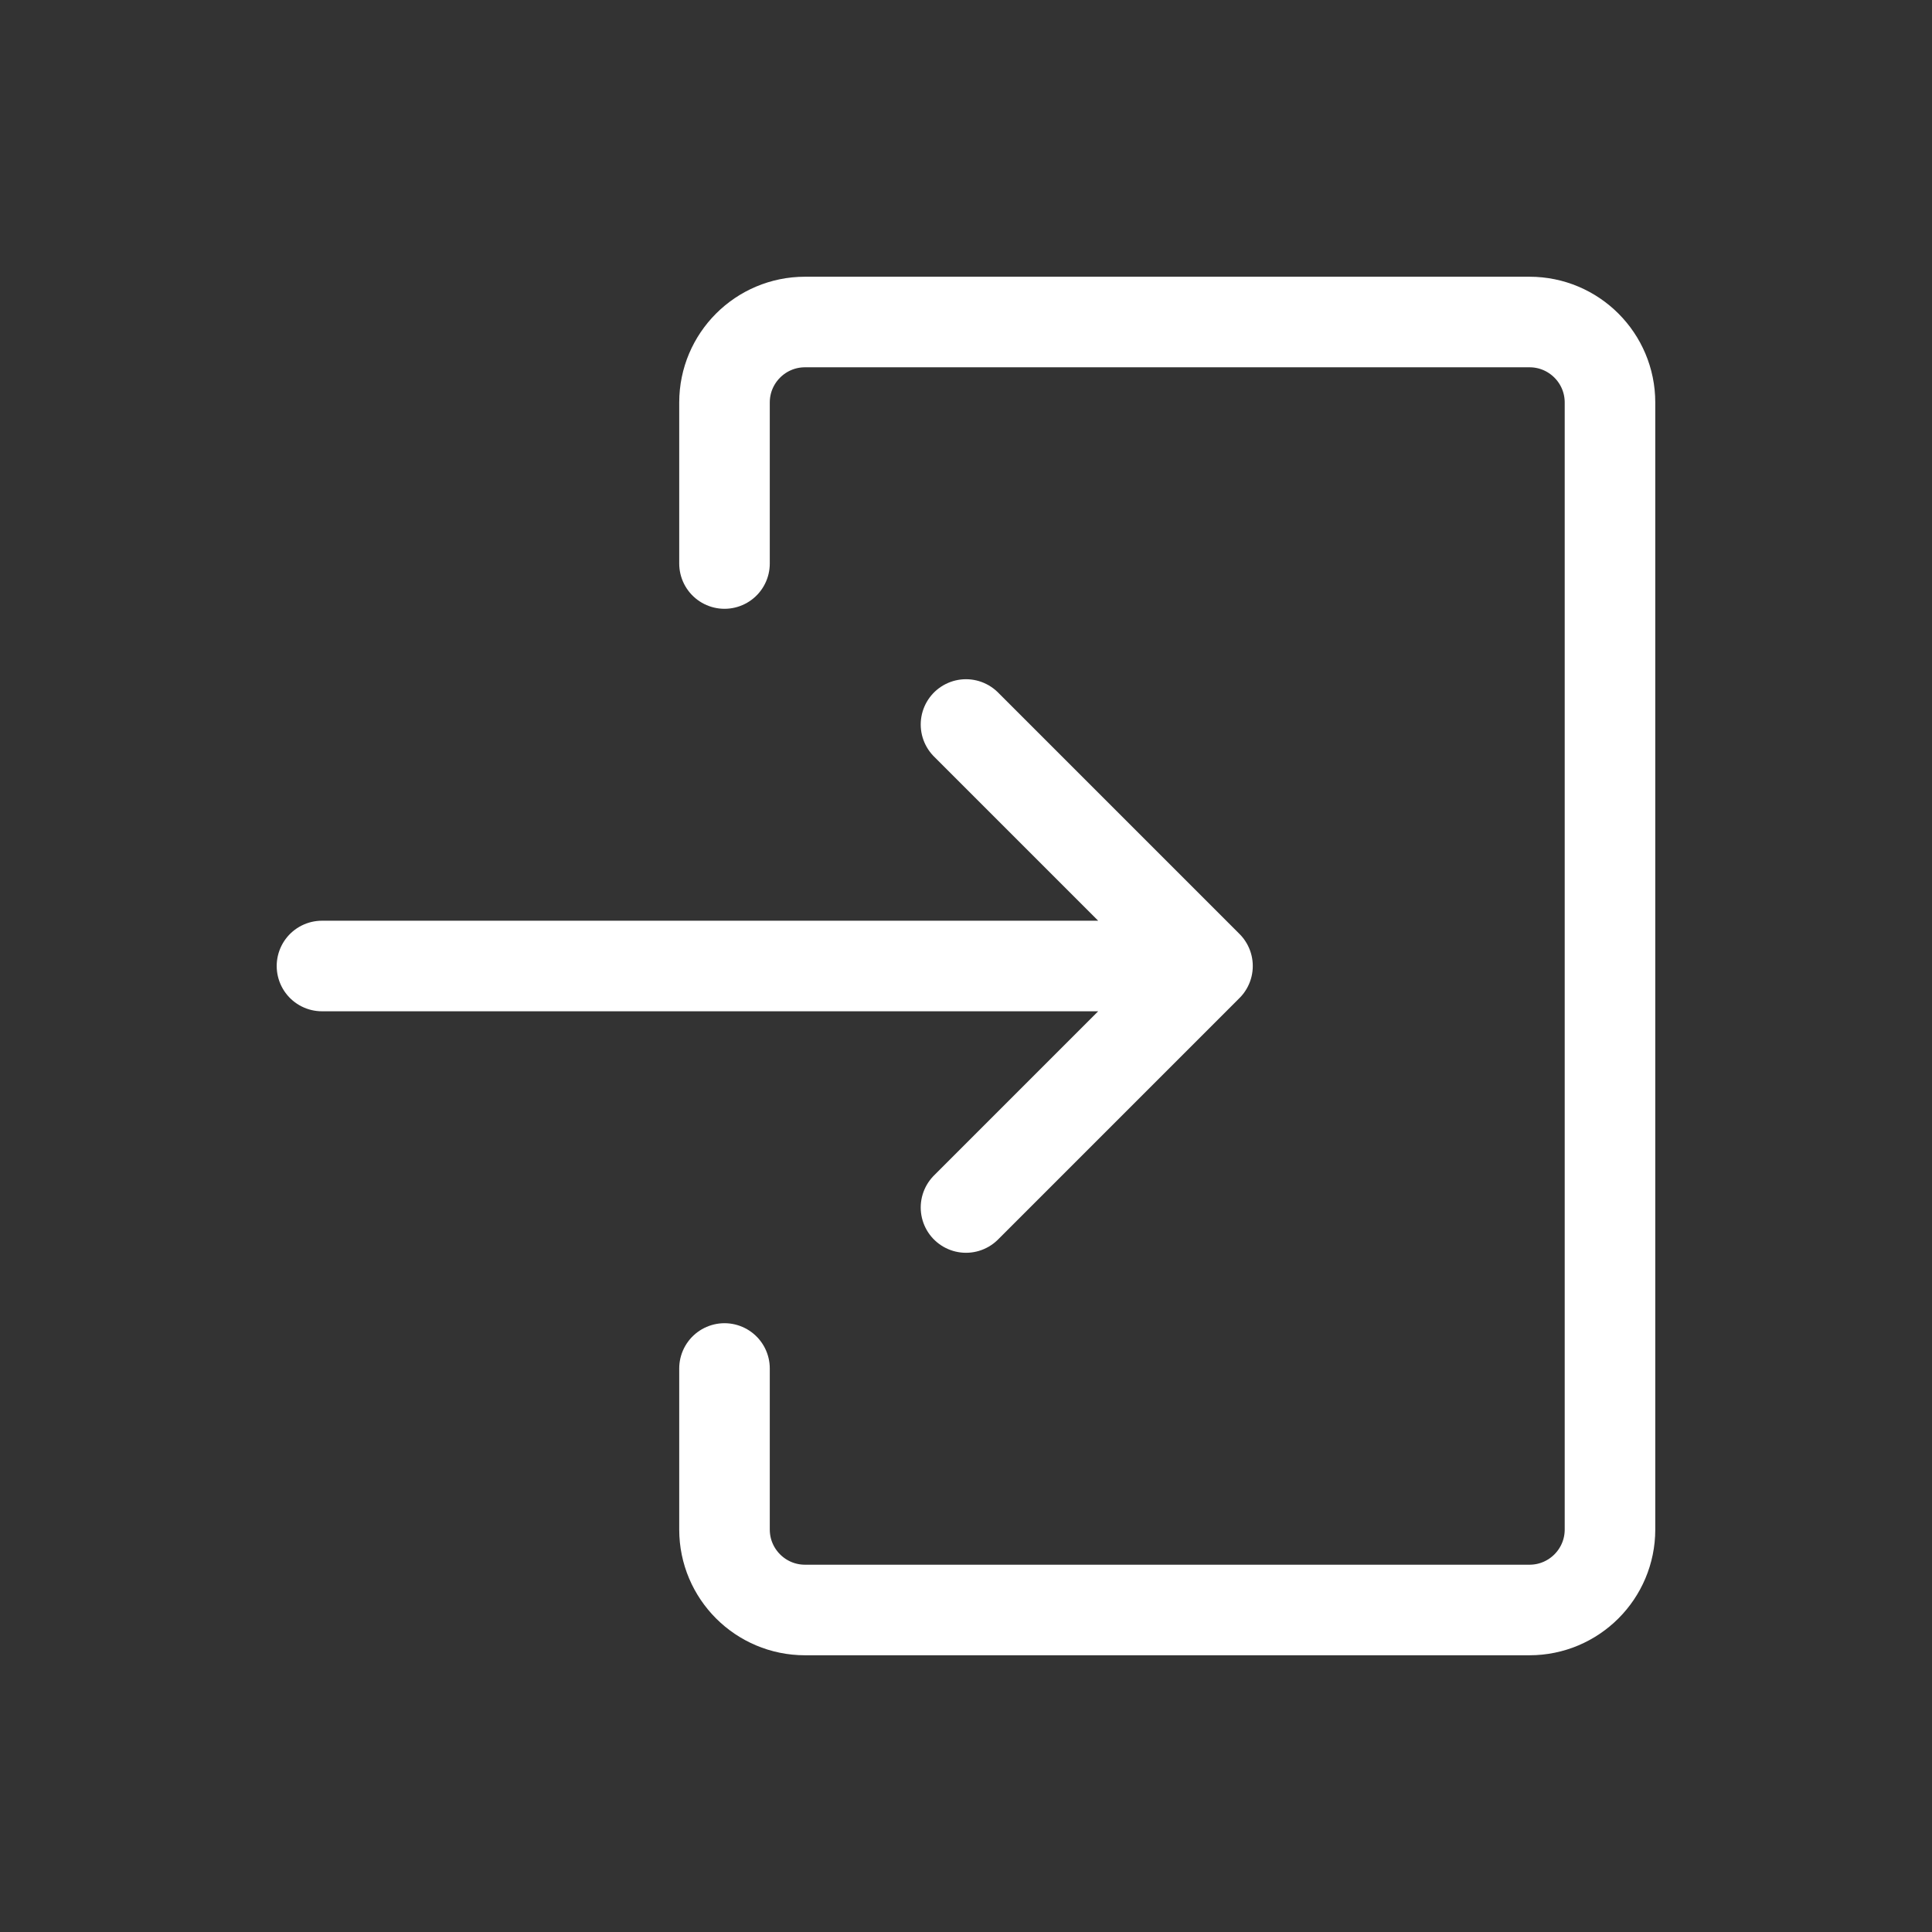 <svg width="64" height="64" viewBox="0 0 64 64" fill="none" xmlns="http://www.w3.org/2000/svg">
<rect x="0" y="0" width="64" height="64" fill="#333333" stroke="none"/>
<g id="Interface / Log_Out">
<path id="Vector" d="M32 40L40 32M40 32L32 24M40 32L10.666 32" stroke="white" stroke-width="3" stroke-linecap="round" stroke-linejoin="round"/>
<path id="Vector_2" d="M24 18.667V13.333C24 11.861 25.194 10.667 26.667 10.667H50.667C52.139 10.667 53.333 11.861 53.333 13.333V50.667C53.333 52.139 52.139 53.333 50.667 53.333H26.667C25.194 53.333 24 52.139 24 50.667V45.333" stroke="white" stroke-width="3" stroke-linecap="round" stroke-linejoin="round"/>
</g>
</svg>
